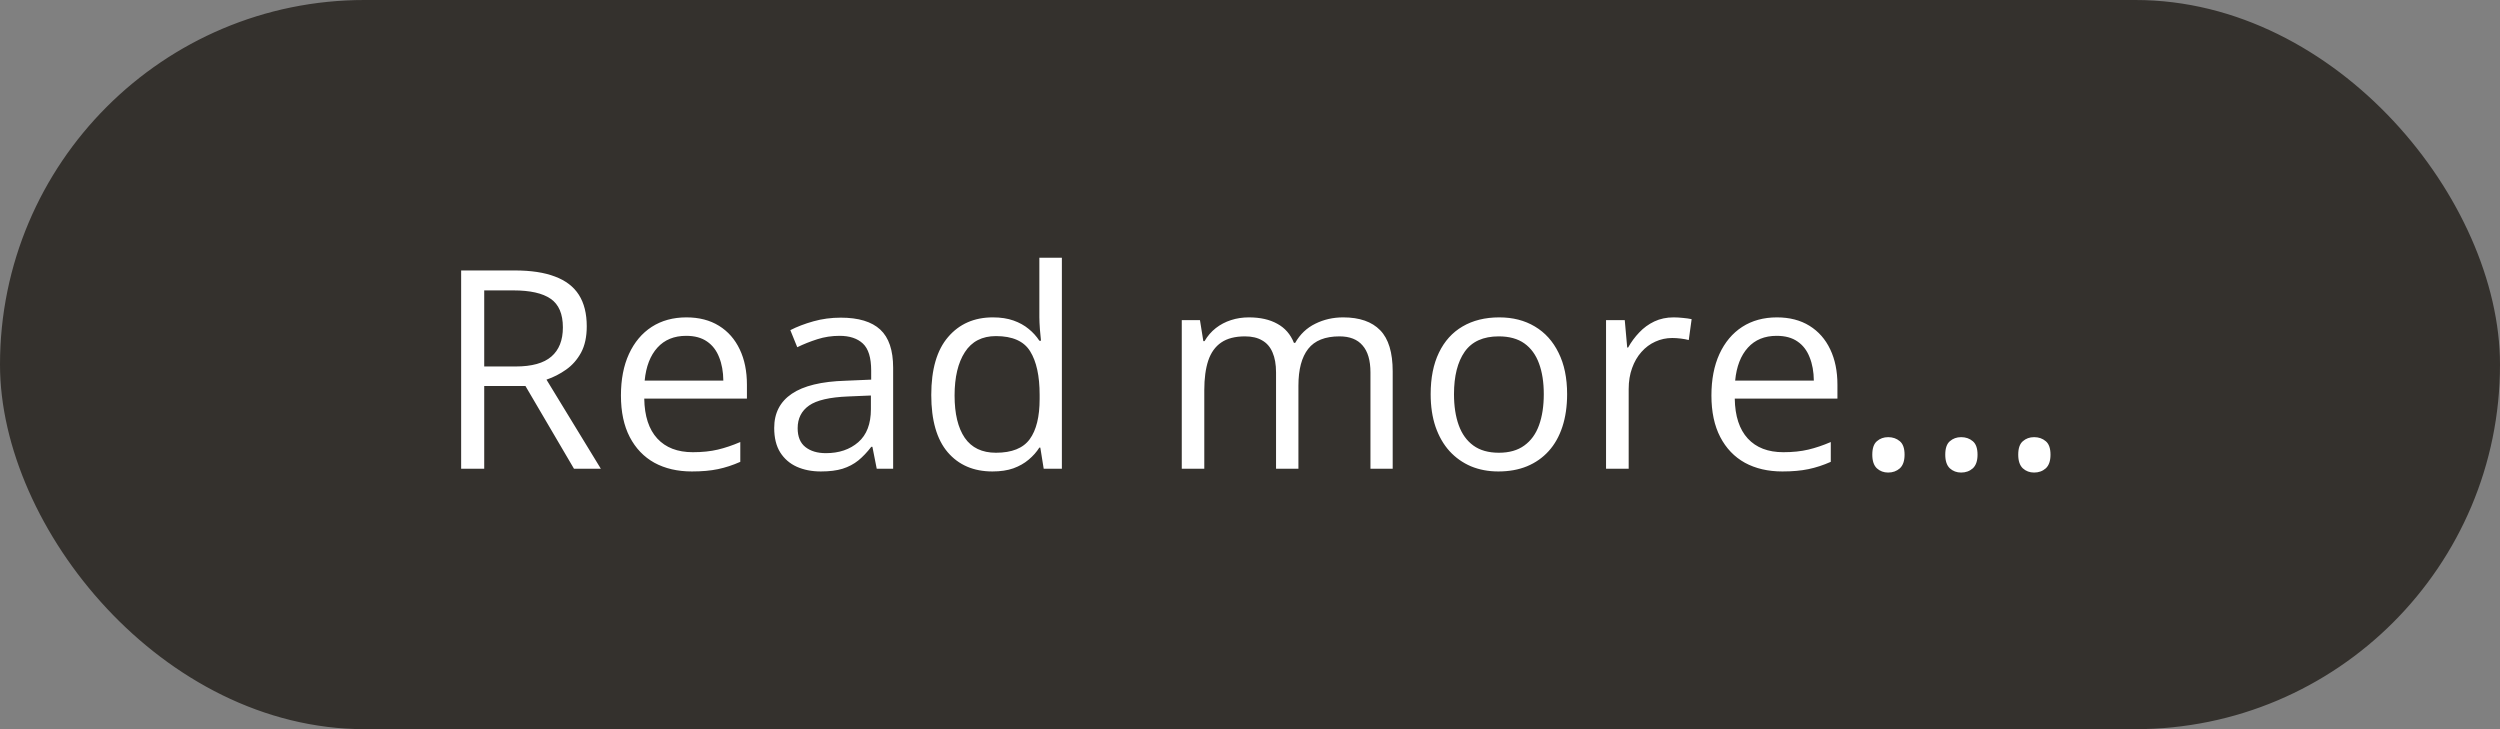 <svg width="144" height="42" viewBox="0 0 144 42" fill="none" xmlns="http://www.w3.org/2000/svg">
<rect x="0" y="0" width="144" height="42" fill="#808080" stroke="none"/>
<rect x="0.5" y="0.5" width="143" height="41" rx="20.5" fill="#34312D" stroke="#34312D"/>
<path d="M29.648 15.578C30.586 15.578 31.359 15.695 31.969 15.93C32.583 16.159 33.042 16.51 33.344 16.984C33.646 17.458 33.797 18.062 33.797 18.797C33.797 19.401 33.688 19.906 33.469 20.312C33.25 20.713 32.964 21.039 32.609 21.289C32.255 21.539 31.878 21.732 31.477 21.867L34.609 27H33.062L30.266 22.234H27.891V27H26.562V15.578H29.648ZM29.57 16.727H27.891V21.109H29.703C30.635 21.109 31.32 20.919 31.758 20.539C32.2 20.159 32.422 19.599 32.422 18.859C32.422 18.083 32.188 17.534 31.719 17.211C31.255 16.888 30.539 16.727 29.57 16.727ZM39.539 18.281C40.268 18.281 40.893 18.443 41.414 18.766C41.935 19.088 42.333 19.542 42.609 20.125C42.885 20.703 43.023 21.38 43.023 22.156V22.961H37.109C37.125 23.966 37.375 24.732 37.859 25.258C38.344 25.784 39.026 26.047 39.906 26.047C40.448 26.047 40.927 25.997 41.344 25.898C41.76 25.799 42.193 25.654 42.641 25.461V26.602C42.208 26.794 41.779 26.935 41.352 27.023C40.93 27.112 40.43 27.156 39.852 27.156C39.029 27.156 38.31 26.99 37.695 26.656C37.086 26.318 36.612 25.823 36.273 25.172C35.935 24.521 35.766 23.724 35.766 22.781C35.766 21.859 35.919 21.062 36.227 20.391C36.539 19.713 36.977 19.193 37.539 18.828C38.107 18.463 38.773 18.281 39.539 18.281ZM39.523 19.344C38.831 19.344 38.279 19.57 37.867 20.023C37.456 20.477 37.211 21.109 37.133 21.922H41.664C41.659 21.412 41.578 20.963 41.422 20.578C41.271 20.188 41.039 19.885 40.727 19.672C40.414 19.453 40.013 19.344 39.523 19.344ZM48.43 18.297C49.45 18.297 50.208 18.526 50.703 18.984C51.198 19.443 51.445 20.174 51.445 21.18V27H50.5L50.25 25.734H50.188C49.948 26.047 49.698 26.31 49.438 26.523C49.177 26.732 48.875 26.891 48.531 27C48.193 27.104 47.776 27.156 47.281 27.156C46.76 27.156 46.297 27.065 45.891 26.883C45.49 26.701 45.172 26.424 44.938 26.055C44.708 25.685 44.594 25.216 44.594 24.648C44.594 23.794 44.932 23.138 45.609 22.68C46.286 22.221 47.318 21.971 48.703 21.93L50.18 21.867V21.344C50.18 20.604 50.021 20.086 49.703 19.789C49.385 19.492 48.938 19.344 48.359 19.344C47.911 19.344 47.484 19.409 47.078 19.539C46.672 19.669 46.286 19.823 45.922 20L45.523 19.016C45.909 18.818 46.352 18.648 46.852 18.508C47.352 18.367 47.878 18.297 48.43 18.297ZM50.164 22.781L48.859 22.836C47.792 22.878 47.039 23.052 46.602 23.359C46.164 23.667 45.945 24.102 45.945 24.664C45.945 25.154 46.094 25.516 46.391 25.75C46.688 25.984 47.081 26.102 47.57 26.102C48.331 26.102 48.953 25.891 49.438 25.469C49.922 25.047 50.164 24.414 50.164 23.57V22.781ZM57.164 27.156C56.081 27.156 55.221 26.787 54.586 26.047C53.956 25.307 53.641 24.208 53.641 22.75C53.641 21.276 53.964 20.164 54.609 19.414C55.255 18.659 56.115 18.281 57.188 18.281C57.641 18.281 58.036 18.341 58.375 18.461C58.714 18.581 59.005 18.742 59.25 18.945C59.495 19.143 59.7 19.37 59.867 19.625H59.961C59.94 19.463 59.919 19.242 59.898 18.961C59.878 18.68 59.867 18.451 59.867 18.273V14.844H61.164V27H60.117L59.922 25.781H59.867C59.706 26.037 59.5 26.268 59.25 26.477C59.005 26.685 58.711 26.852 58.367 26.977C58.029 27.096 57.628 27.156 57.164 27.156ZM57.367 26.078C58.284 26.078 58.932 25.818 59.312 25.297C59.693 24.776 59.883 24.003 59.883 22.977V22.742C59.883 21.654 59.7 20.818 59.336 20.234C58.977 19.651 58.32 19.359 57.367 19.359C56.57 19.359 55.974 19.667 55.578 20.281C55.182 20.891 54.984 21.724 54.984 22.781C54.984 23.833 55.18 24.646 55.57 25.219C55.966 25.792 56.565 26.078 57.367 26.078ZM77.367 18.281C78.31 18.281 79.021 18.529 79.5 19.023C79.979 19.513 80.219 20.302 80.219 21.391V27H78.938V21.453C78.938 20.76 78.787 20.242 78.484 19.898C78.188 19.549 77.745 19.375 77.156 19.375C76.328 19.375 75.727 19.615 75.352 20.094C74.977 20.573 74.789 21.279 74.789 22.211V27H73.5V21.453C73.5 20.99 73.432 20.604 73.297 20.297C73.167 19.99 72.969 19.76 72.703 19.609C72.443 19.453 72.112 19.375 71.711 19.375C71.143 19.375 70.688 19.492 70.344 19.727C70 19.961 69.75 20.31 69.594 20.773C69.443 21.232 69.367 21.797 69.367 22.469V27H68.07V18.438H69.117L69.312 19.648H69.383C69.555 19.352 69.771 19.102 70.031 18.898C70.292 18.695 70.583 18.542 70.906 18.438C71.229 18.333 71.573 18.281 71.938 18.281C72.588 18.281 73.133 18.404 73.57 18.648C74.013 18.888 74.333 19.255 74.531 19.75H74.602C74.883 19.255 75.268 18.888 75.758 18.648C76.247 18.404 76.784 18.281 77.367 18.281ZM90.266 22.703C90.266 23.406 90.174 24.034 89.992 24.586C89.81 25.138 89.547 25.604 89.203 25.984C88.859 26.365 88.443 26.656 87.953 26.859C87.469 27.057 86.919 27.156 86.305 27.156C85.732 27.156 85.206 27.057 84.727 26.859C84.253 26.656 83.841 26.365 83.492 25.984C83.148 25.604 82.88 25.138 82.688 24.586C82.5 24.034 82.406 23.406 82.406 22.703C82.406 21.766 82.565 20.969 82.883 20.312C83.201 19.651 83.654 19.148 84.242 18.805C84.836 18.456 85.542 18.281 86.359 18.281C87.141 18.281 87.823 18.456 88.406 18.805C88.995 19.154 89.451 19.659 89.773 20.32C90.102 20.977 90.266 21.771 90.266 22.703ZM83.75 22.703C83.75 23.391 83.841 23.987 84.023 24.492C84.206 24.997 84.487 25.388 84.867 25.664C85.247 25.94 85.737 26.078 86.336 26.078C86.93 26.078 87.417 25.94 87.797 25.664C88.182 25.388 88.466 24.997 88.648 24.492C88.831 23.987 88.922 23.391 88.922 22.703C88.922 22.021 88.831 21.432 88.648 20.938C88.466 20.438 88.185 20.052 87.805 19.781C87.424 19.51 86.932 19.375 86.328 19.375C85.438 19.375 84.784 19.669 84.367 20.258C83.956 20.846 83.75 21.662 83.75 22.703ZM96.398 18.281C96.57 18.281 96.75 18.292 96.938 18.312C97.125 18.328 97.292 18.352 97.438 18.383L97.273 19.586C97.133 19.549 96.977 19.521 96.805 19.5C96.633 19.479 96.471 19.469 96.32 19.469C95.977 19.469 95.651 19.539 95.344 19.68C95.042 19.815 94.776 20.013 94.547 20.273C94.318 20.529 94.138 20.838 94.008 21.203C93.878 21.562 93.812 21.963 93.812 22.406V27H92.508V18.438H93.586L93.727 20.016H93.781C93.958 19.698 94.172 19.409 94.422 19.148C94.672 18.883 94.961 18.672 95.289 18.516C95.622 18.359 95.992 18.281 96.398 18.281ZM102.352 18.281C103.081 18.281 103.706 18.443 104.227 18.766C104.747 19.088 105.146 19.542 105.422 20.125C105.698 20.703 105.836 21.38 105.836 22.156V22.961H99.922C99.938 23.966 100.188 24.732 100.672 25.258C101.156 25.784 101.839 26.047 102.719 26.047C103.26 26.047 103.74 25.997 104.156 25.898C104.573 25.799 105.005 25.654 105.453 25.461V26.602C105.021 26.794 104.591 26.935 104.164 27.023C103.742 27.112 103.242 27.156 102.664 27.156C101.841 27.156 101.122 26.99 100.508 26.656C99.898 26.318 99.424 25.823 99.086 25.172C98.747 24.521 98.578 23.724 98.578 22.781C98.578 21.859 98.732 21.062 99.039 20.391C99.352 19.713 99.789 19.193 100.352 18.828C100.919 18.463 101.586 18.281 102.352 18.281ZM102.336 19.344C101.643 19.344 101.091 19.57 100.68 20.023C100.268 20.477 100.023 21.109 99.945 21.922H104.477C104.471 21.412 104.391 20.963 104.234 20.578C104.083 20.188 103.852 19.885 103.539 19.672C103.227 19.453 102.826 19.344 102.336 19.344ZM107.844 26.188C107.844 25.823 107.932 25.565 108.109 25.414C108.286 25.258 108.503 25.18 108.758 25.18C109.023 25.18 109.247 25.258 109.43 25.414C109.612 25.565 109.703 25.823 109.703 26.188C109.703 26.547 109.612 26.81 109.43 26.977C109.247 27.138 109.023 27.219 108.758 27.219C108.503 27.219 108.286 27.138 108.109 26.977C107.932 26.81 107.844 26.547 107.844 26.188ZM112.047 26.188C112.047 25.823 112.135 25.565 112.312 25.414C112.49 25.258 112.706 25.18 112.961 25.18C113.227 25.18 113.451 25.258 113.633 25.414C113.815 25.565 113.906 25.823 113.906 26.188C113.906 26.547 113.815 26.81 113.633 26.977C113.451 27.138 113.227 27.219 112.961 27.219C112.706 27.219 112.49 27.138 112.312 26.977C112.135 26.81 112.047 26.547 112.047 26.188ZM116.25 26.188C116.25 25.823 116.339 25.565 116.516 25.414C116.693 25.258 116.909 25.18 117.164 25.18C117.43 25.18 117.654 25.258 117.836 25.414C118.018 25.565 118.109 25.823 118.109 26.188C118.109 26.547 118.018 26.81 117.836 26.977C117.654 27.138 117.43 27.219 117.164 27.219C116.909 27.219 116.693 27.138 116.516 26.977C116.339 26.81 116.25 26.547 116.25 26.188Z" fill="white"/>
</svg>
